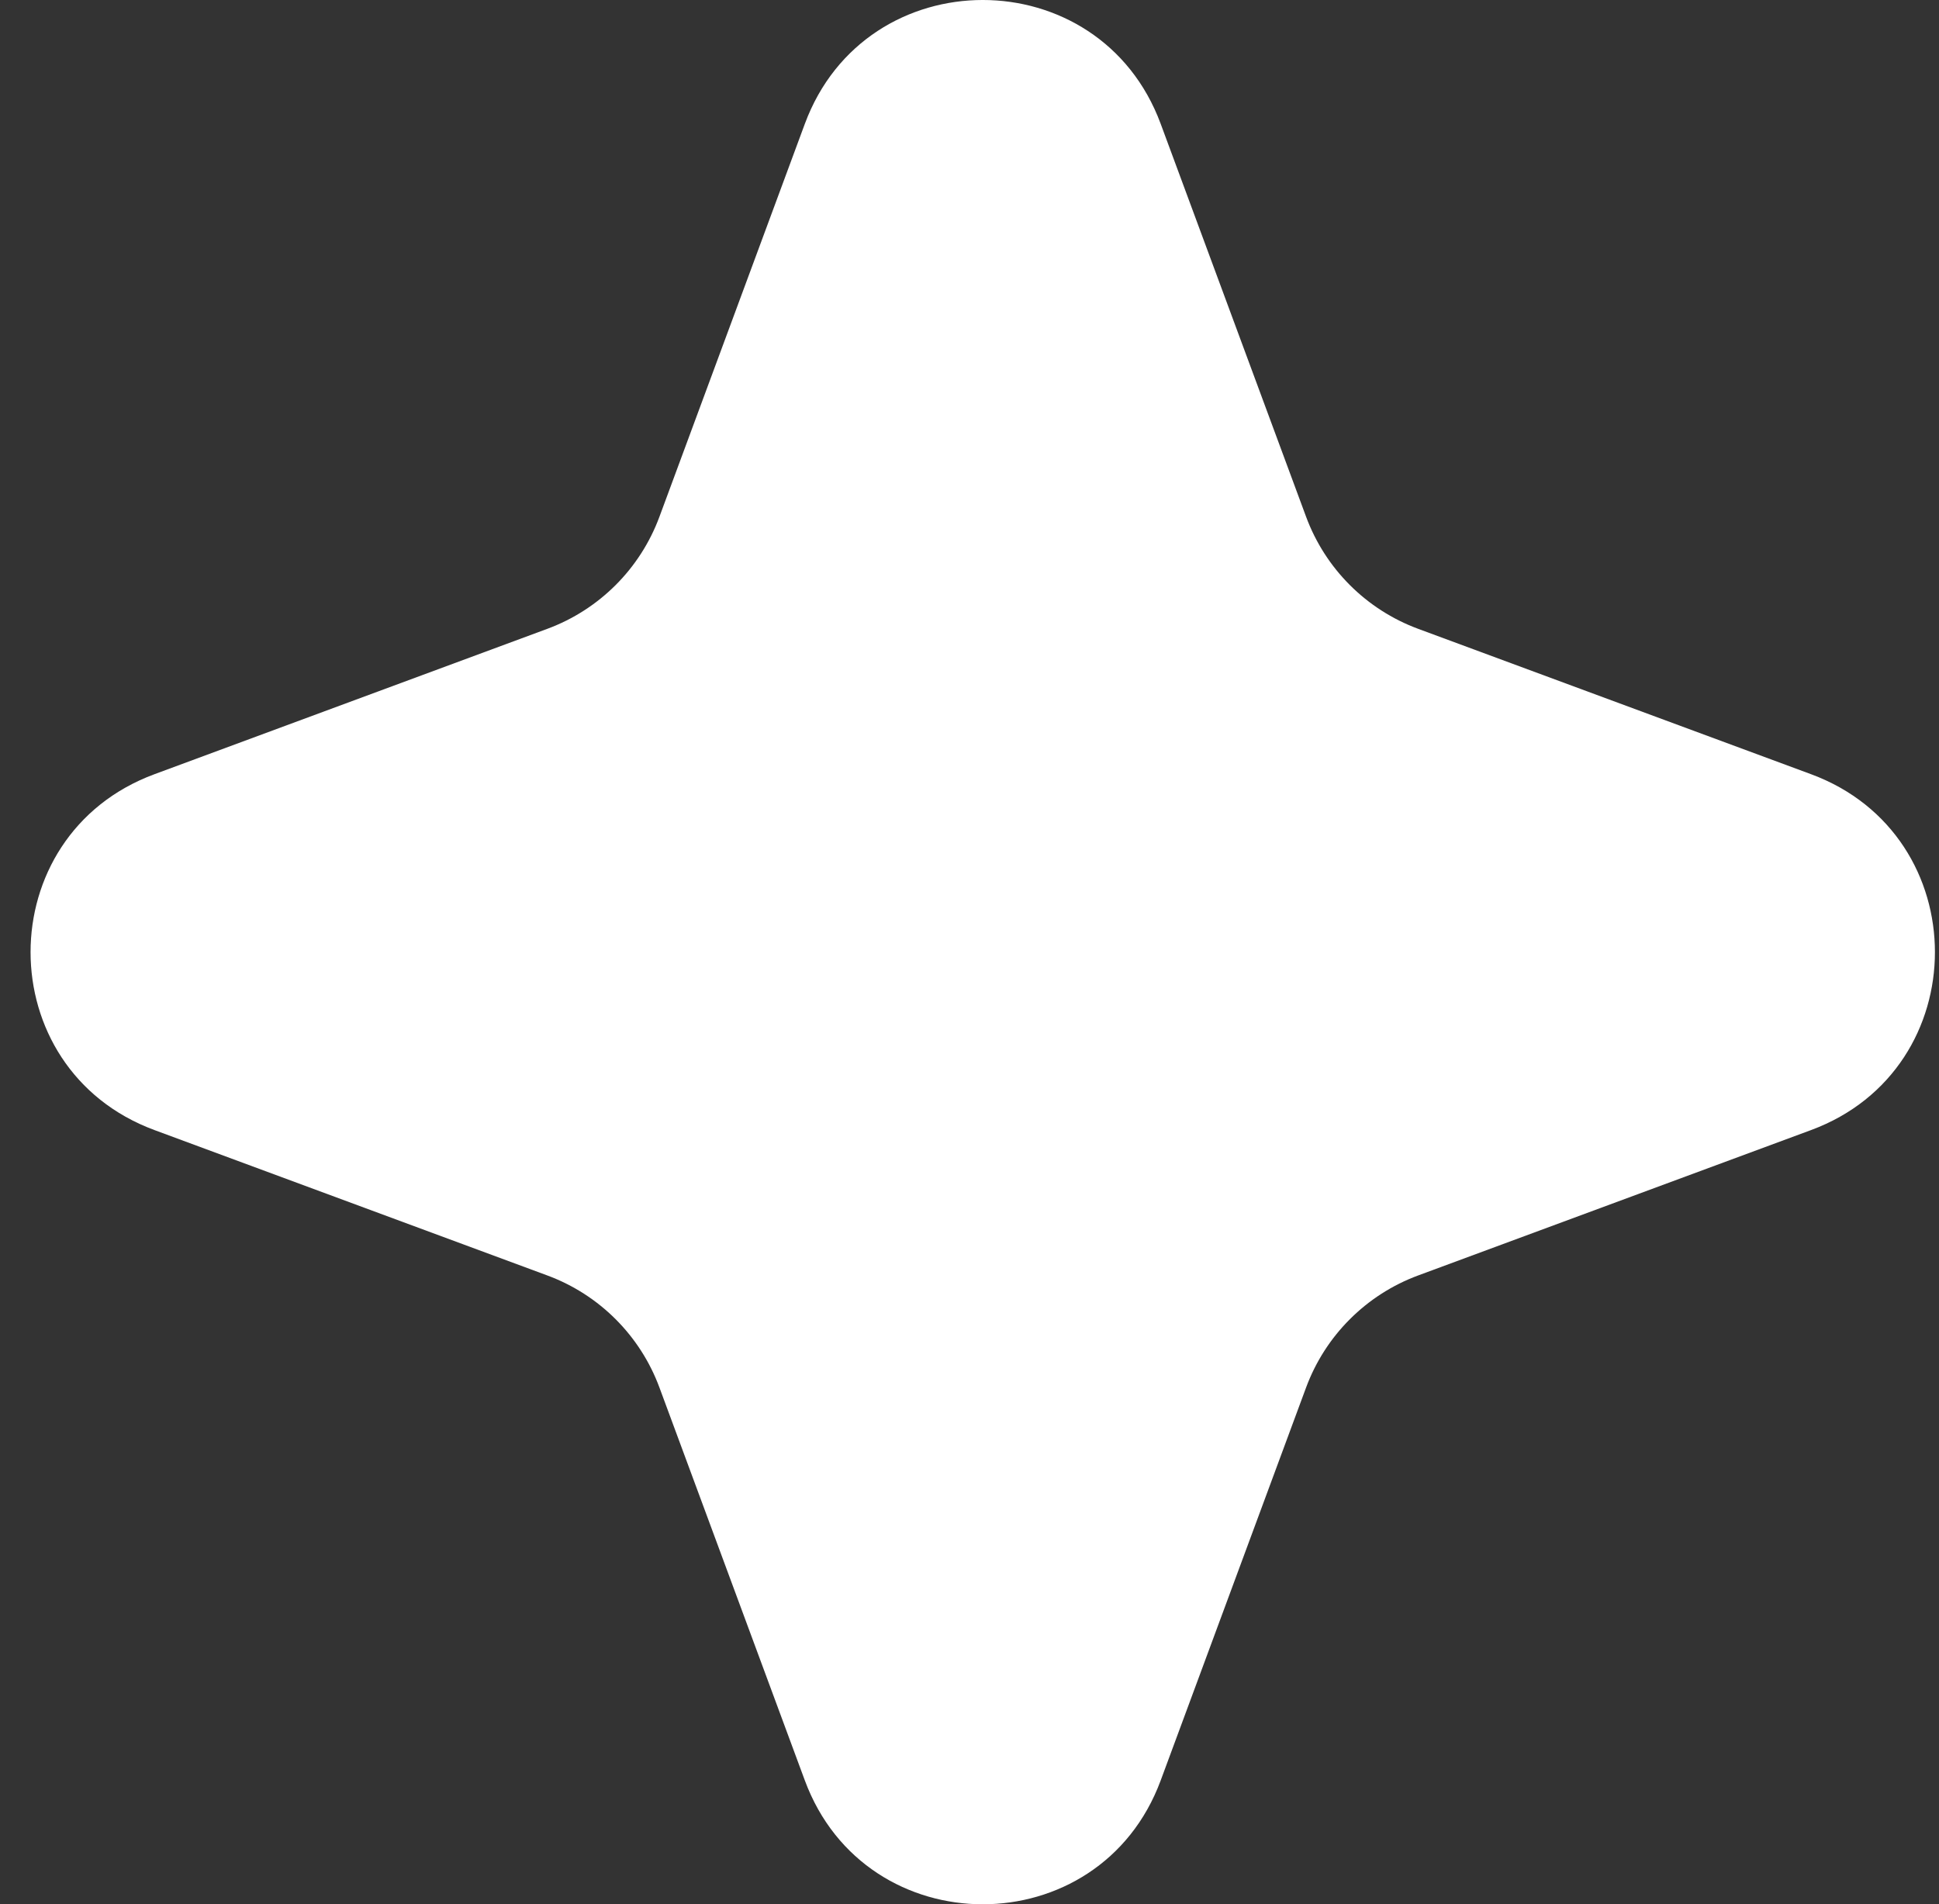 <svg width="56" height="55" viewBox="0 0 56 55" fill="none" xmlns="http://www.w3.org/2000/svg">
<rect x="0" y="0" width="56" height="55" fill="#333333" stroke="none"/>
<path d="M23.244 3.578C25.009 -1.193 31.757 -1.193 33.522 3.578L37.721 14.925C38.276 16.425 39.458 17.607 40.958 18.162L52.305 22.361C57.075 24.126 57.075 30.874 52.305 32.639L40.958 36.838C39.458 37.393 38.276 38.575 37.721 40.075L33.522 51.422C31.757 56.193 25.009 56.193 23.244 51.422L19.045 40.075C18.49 38.575 17.307 37.393 15.807 36.838L4.461 32.639C-0.31 30.874 -0.31 24.126 4.461 22.361L15.807 18.162C17.307 17.607 18.49 16.425 19.045 14.925L23.244 3.578Z" fill="#fff"/>
<defs>
</defs>
</svg>
